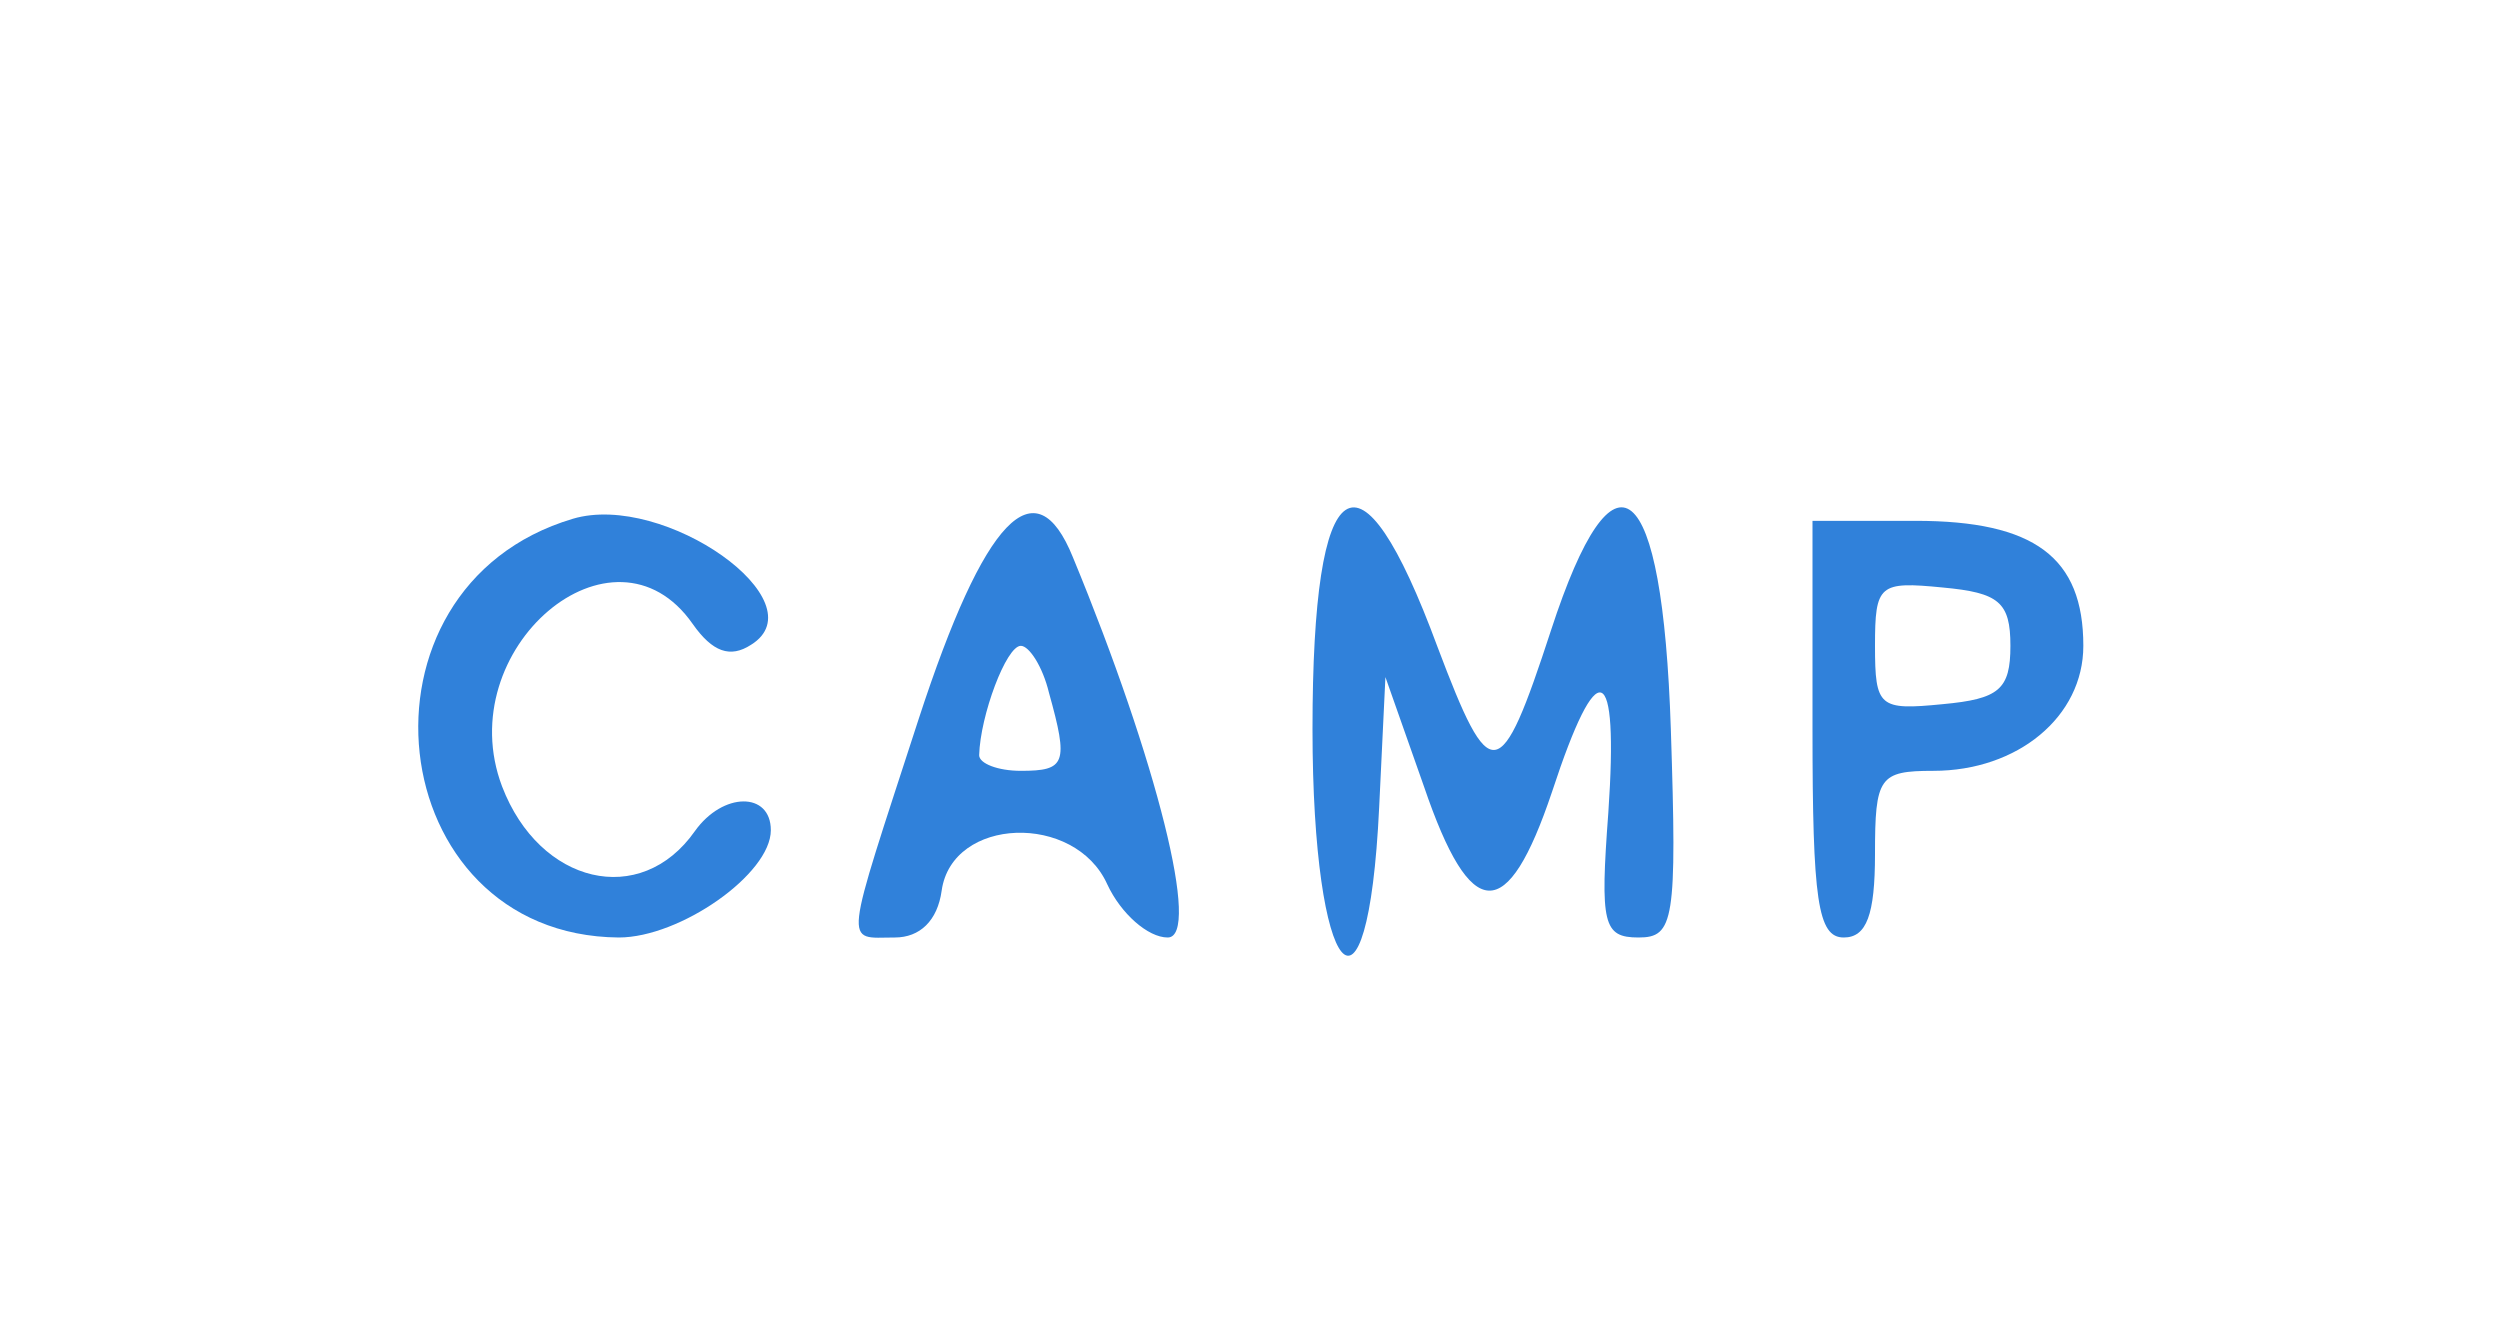  <svg  version="1.0" xmlns="http://www.w3.org/2000/svg"  width="120pt" height="64pt" viewBox="0 0 120 64"  preserveAspectRatio="xMidYMid meet">  <g transform="translate(0,64) scale(0.05,-0.05)" fill="#3081da" stroke="none"> <path d="M550 782 c-222 -66 -185 -400 44 -402 59 0 146 61 146 103 0 37 -46 37 -73 -1 -52 -74 -149 -51 -185 43 -50 132 107 265 183 156 19 -27 36 -33 56 -20 66 41 -83 147 -171 121z"/> <path d="M882 590 c-73 -225 -72 -210 -23 -210 24 0 41 16 45 45 10 71 128 75 159 6 13 -28 39 -51 58 -51 32 0 -10 169 -91 365 -36 89 -85 38 -148 -155z m125 25 c19 -68 16 -75 -27 -75 -22 0 -40 7 -40 15 1 38 26 105 40 105 8 0 21 -20 27 -45z"/> <path d="M1260 580 c0 -241 53 -304 64 -75 l6 125 37 -105 c45 -132 80 -133 123 -5 44 134 64 126 54 -20 -8 -107 -5 -120 29 -120 34 0 37 16 31 200 -8 244 -54 282 -115 95 -49 -150 -58 -151 -109 -16 -75 203 -120 174 -120 -79z"/> <path d="M1740 580 c0 -164 5 -200 30 -200 22 0 30 22 30 80 0 74 4 80 56 80 81 0 144 52 144 120 0 85 -47 120 -161 120 l-99 0 0 -200z m190 80 c0 -42 -11 -51 -65 -56 -61 -6 -65 -3 -65 56 0 59 4 62 65 56 54 -5 65 -14 65 -56z"/> </g> </svg> 